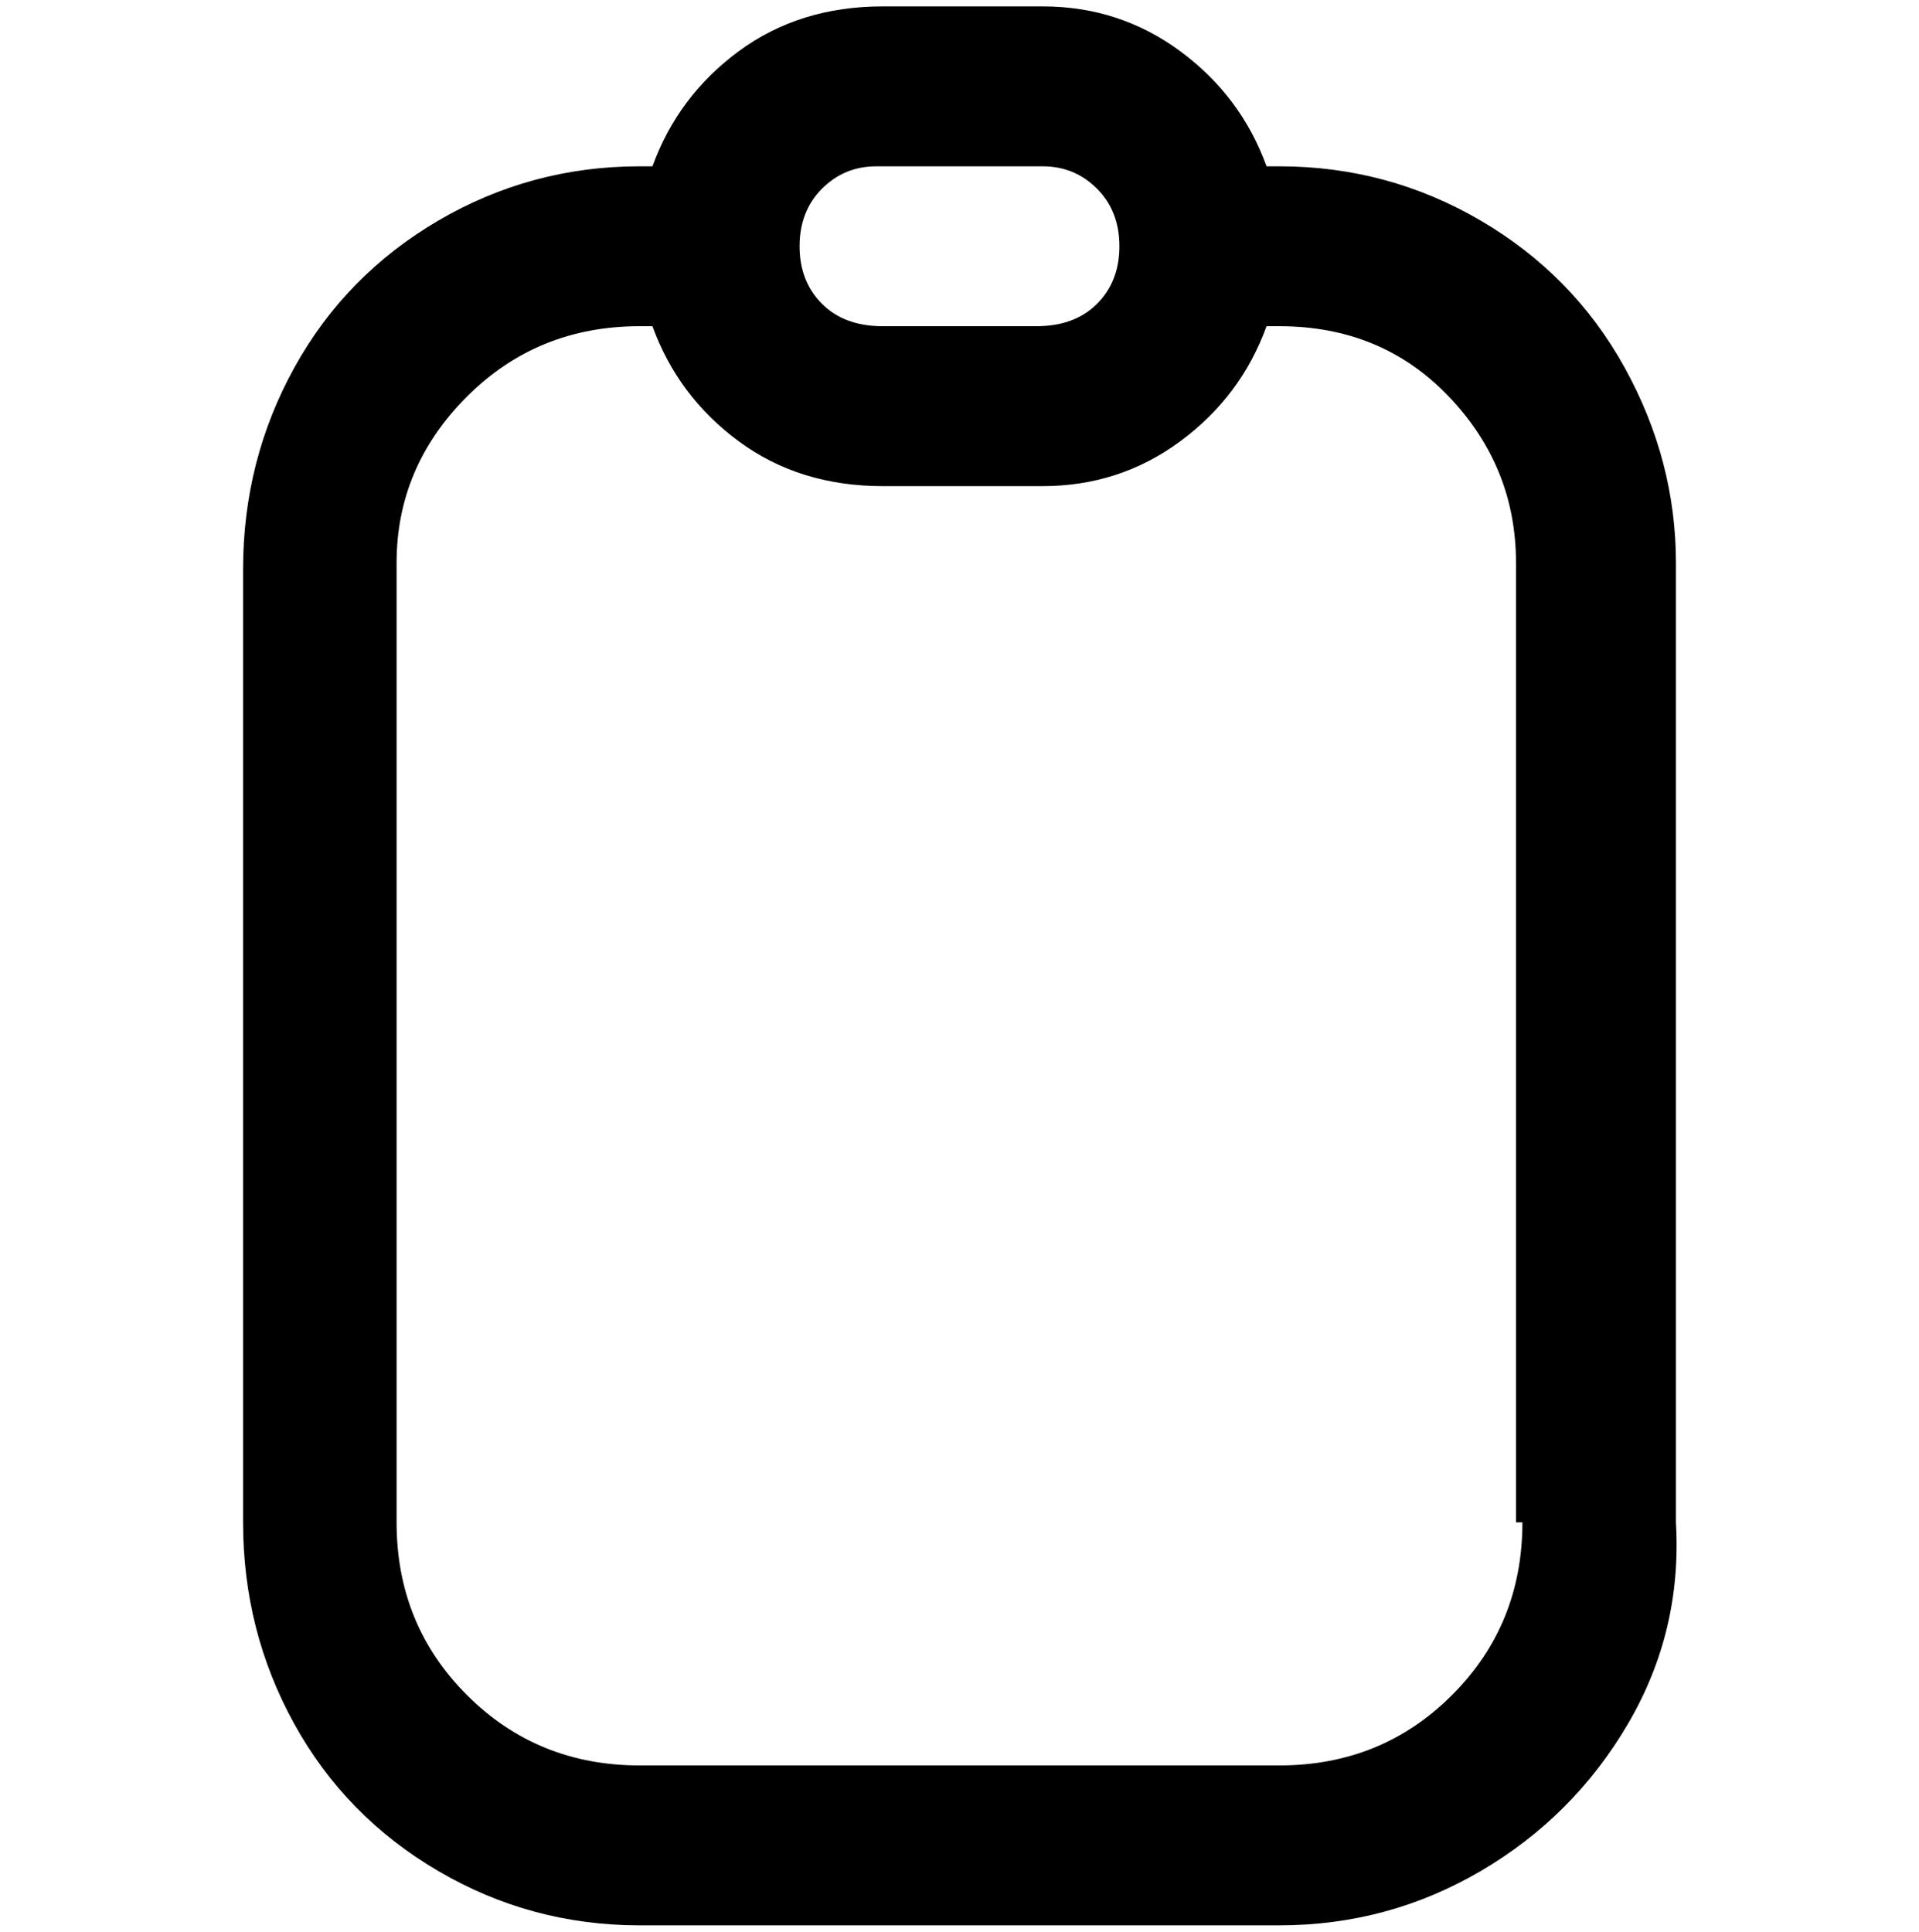 <svg viewBox="0 0 300 302.001" xmlns="http://www.w3.org/2000/svg"><path d="M200 26h-2q-4-11-13.5-18T163 1h-25q-13 0-22.5 7T102 26h-2q-17 0-31.5 8.5T46 57.5Q38 72 38 89v149q0 17 8 31.5t22.5 23Q83 301 100 301h100q17 0 31.5-8.5t23-23Q263 255 262 238V88q0-16-8-30.5t-22.5-23Q217 26 200 26zm-62 0h25q5 0 8.5 3.5t3.5 9q0 5.5-3.5 9T162 51h-24q-6 0-9.5-3.5t-3.5-9q0-5.5 3.5-9T137 26h1zm100 212q0 16-11 27t-27 11H100q-16 0-27-11t-11-27V88q0-15 11-26t27-11h2q4 11 13.5 18t22.5 7h25q12 0 21.5-7T198 51h2q16 0 26.5 11T237 88v150h1z"/></svg>